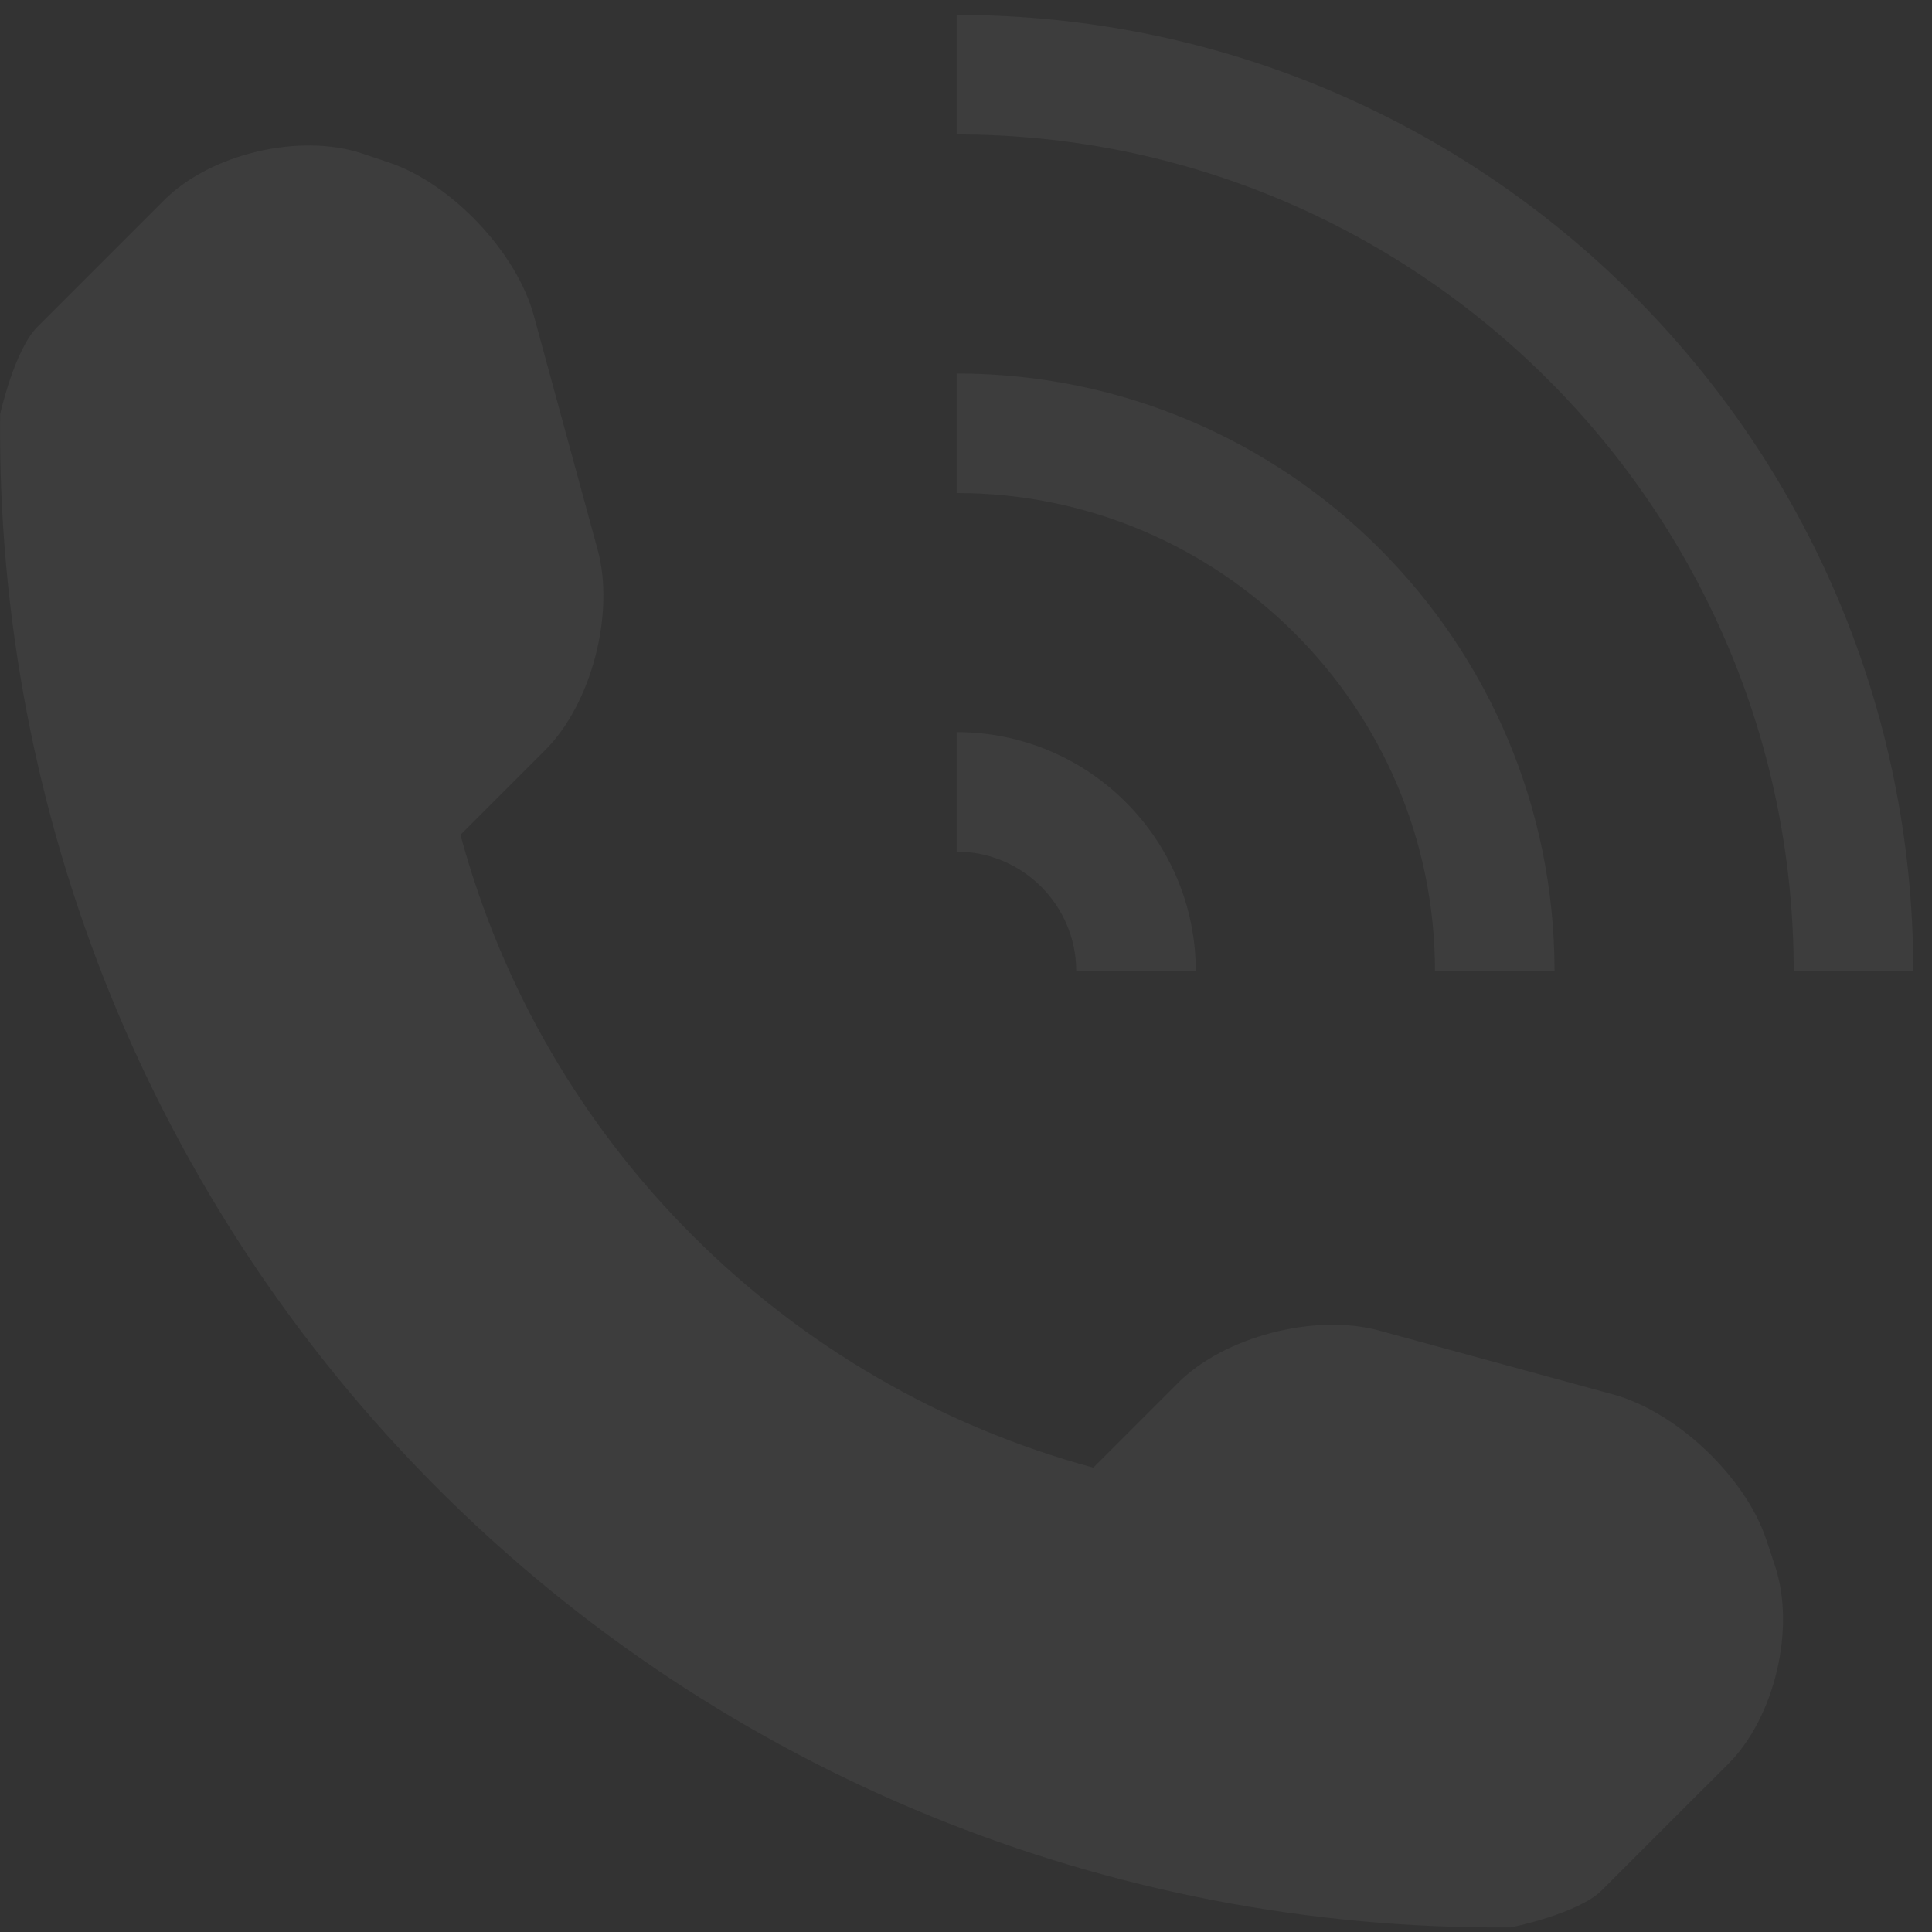 <svg width="103" height="103" viewBox="0 0 103 103" fill="none" xmlns="http://www.w3.org/2000/svg">
<rect x="0" y="0" width="103" height="103" fill="#333333" stroke="none"/>
<g opacity="0.05">
<path d="M92.141 94.037L85.379 100.795C84.171 101.996 80.635 102.755 80.529 102.755C59.125 102.936 38.518 94.535 23.375 79.394C8.187 64.215 -0.227 43.535 0.007 22.078C0.007 22.066 0.782 18.63 1.987 17.436L8.748 10.671C11.229 8.194 15.979 7.074 19.306 8.182L20.732 8.661C24.06 9.768 27.537 13.44 28.458 16.819L31.864 29.309C32.788 32.694 31.546 37.511 29.068 39.988L24.548 44.506C28.981 60.929 41.865 73.805 58.285 78.242L62.805 73.724C65.283 71.247 70.114 70.008 73.501 70.929L85.996 74.34C89.371 75.255 93.044 78.727 94.158 82.056L94.632 83.481C95.739 86.811 94.618 91.56 92.141 94.037ZM57.376 51.775H63.751C63.751 44.737 58.042 39.03 51.001 39.03V45.403C54.515 45.403 57.376 48.265 57.376 51.775ZM82.877 51.775C82.877 34.176 68.607 19.912 51.001 19.912V26.285C65.065 26.285 76.502 37.723 76.502 51.775H82.877ZM51.001 0.795V7.167C75.605 7.167 95.627 27.181 95.627 51.775H102.002C102.002 23.621 79.166 0.795 51.001 0.795Z" fill="white"/>
</g>
</svg>
